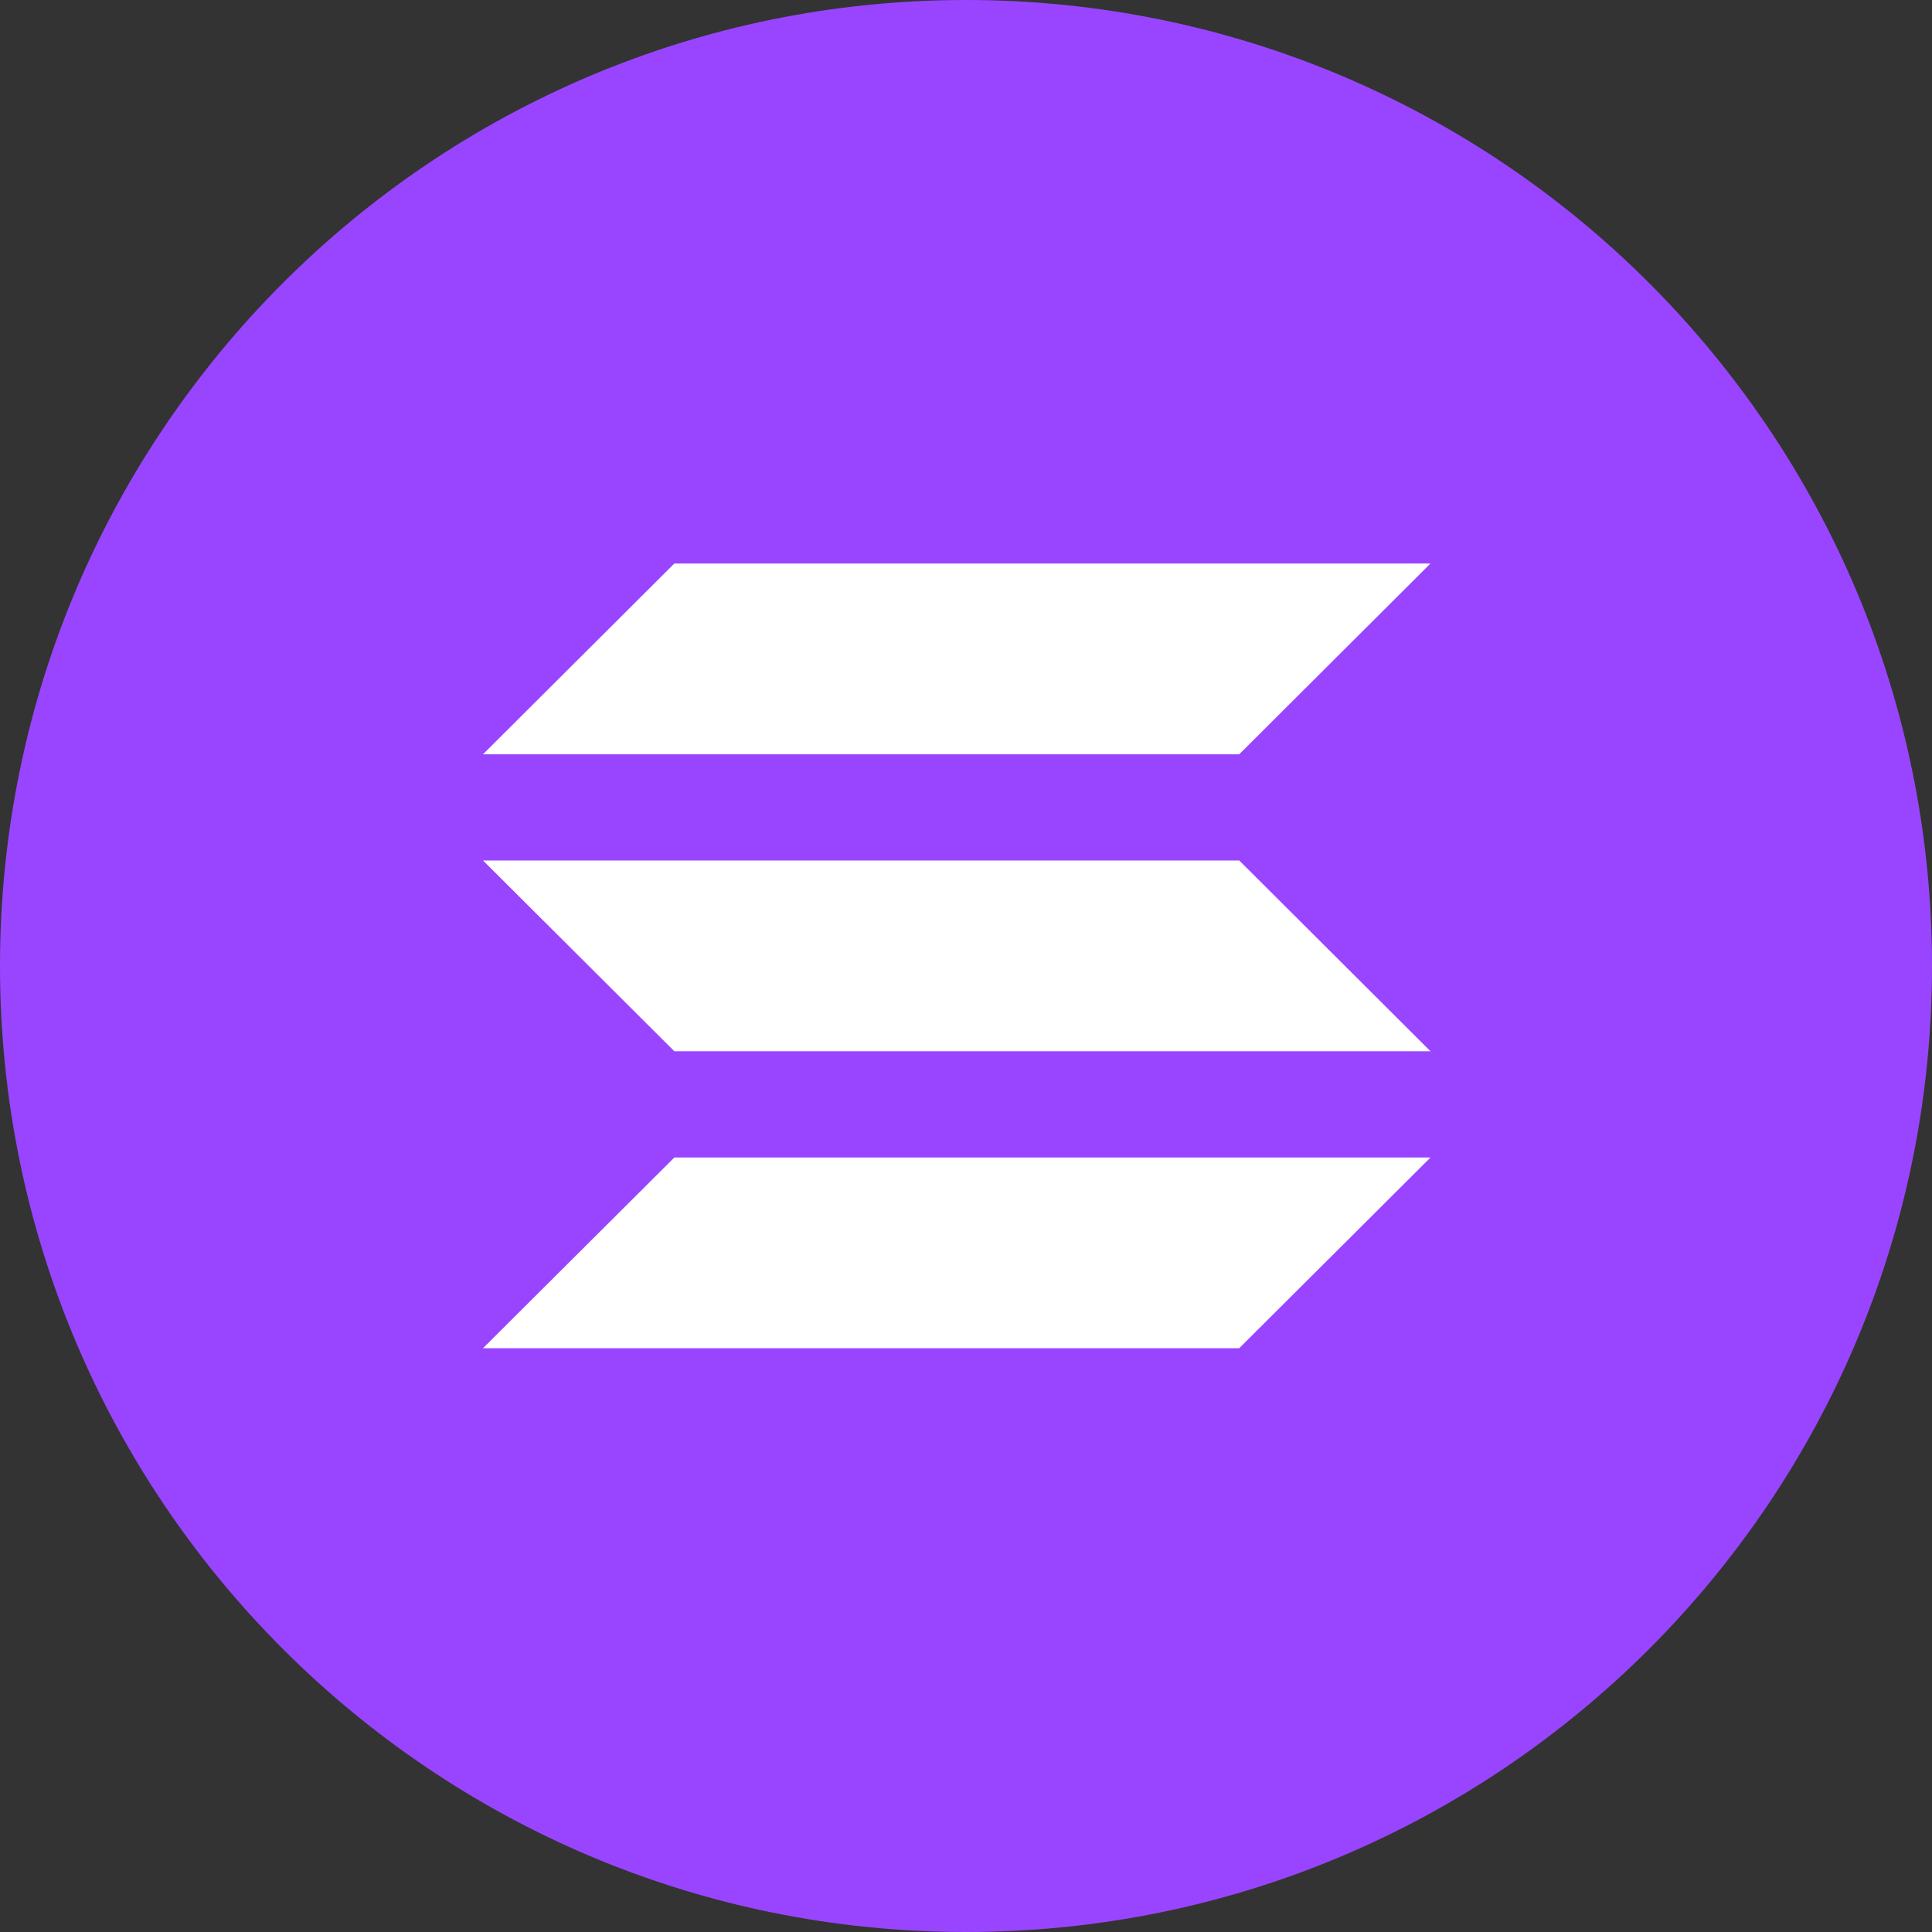 <svg width="24" height="24" viewBox="0 0 24 24" fill="none" xmlns="http://www.w3.org/2000/svg">
<rect x="0" y="0" width="24" height="24" fill="#333333" stroke="none"/>
<path d="M0 12C0 5.373 5.373 0 12 0C18.627 0 24 5.373 24 12C24 18.627 18.627 24 12 24C5.373 24 0 18.627 0 12Z" fill="#9945FF"/>
<path d="M15.394 9.37H6L8.377 7H17.77L15.394 9.37ZM15.394 16.748H6L8.377 14.379H17.77M8.377 13.059H17.77L15.394 10.689H6" fill="white"/>
</svg>
